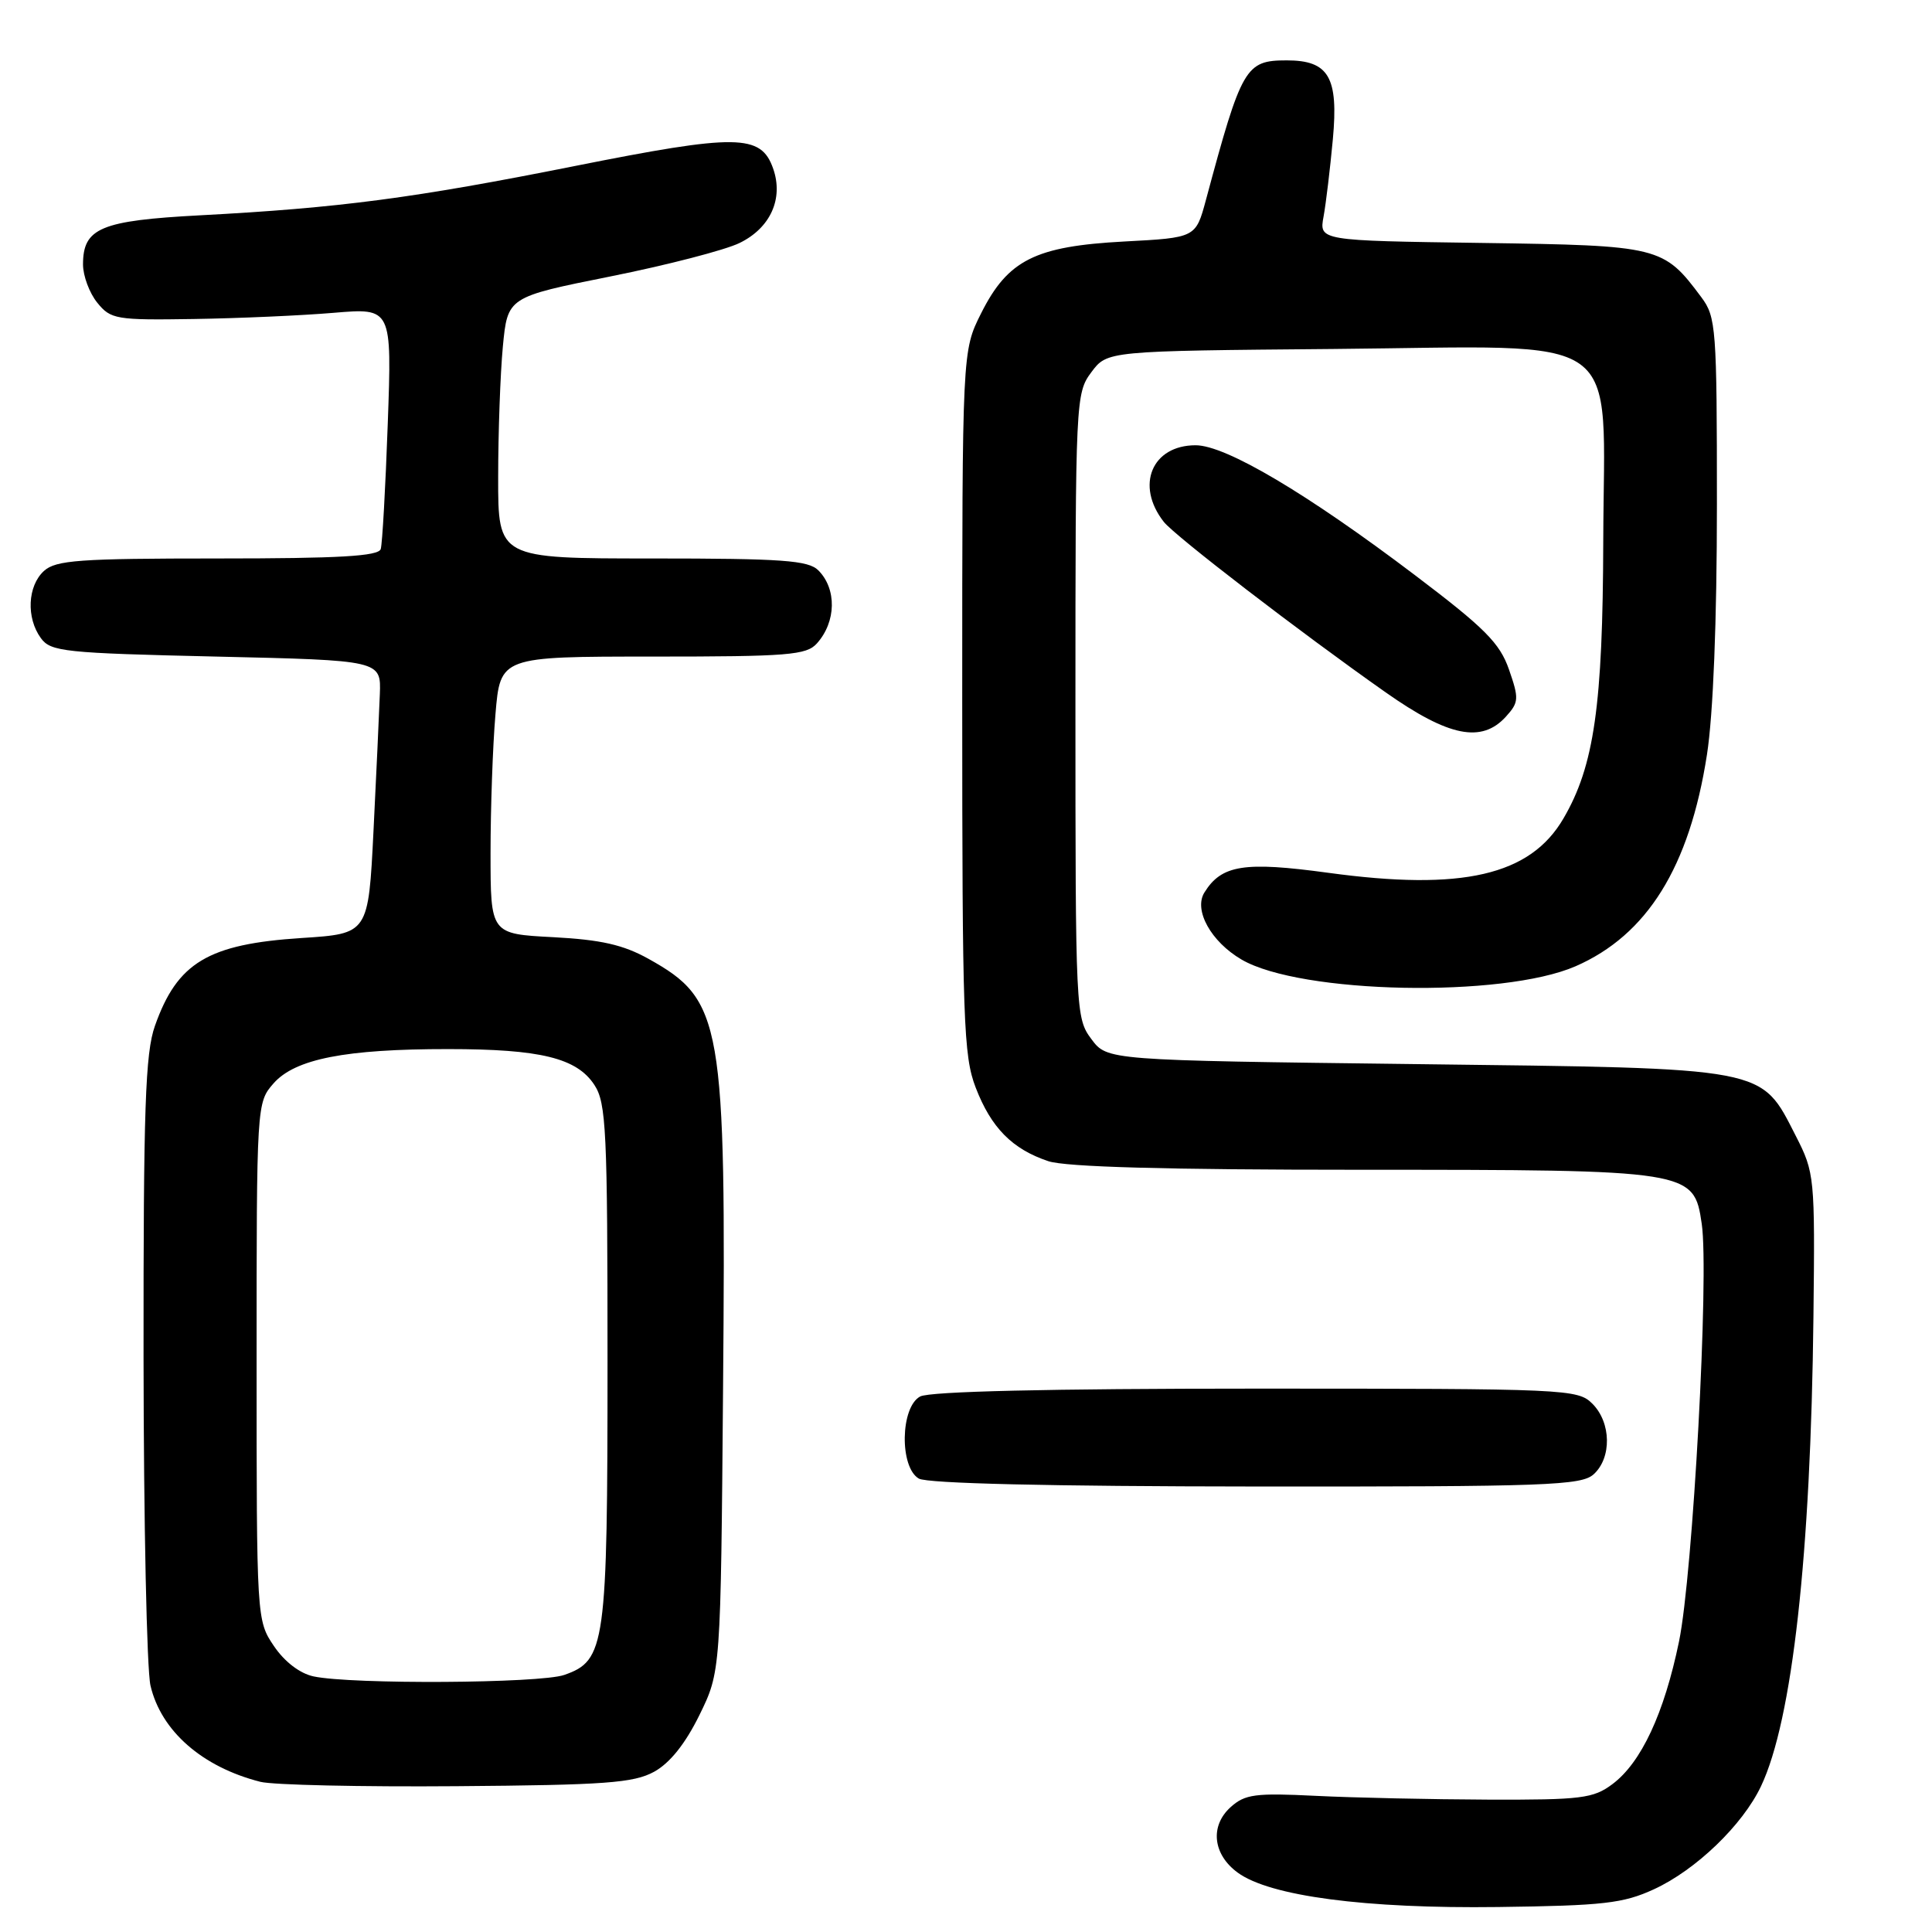 <?xml version="1.0" encoding="UTF-8" standalone="no"?>
<!DOCTYPE svg PUBLIC "-//W3C//DTD SVG 1.1//EN" "http://www.w3.org/Graphics/SVG/1.1/DTD/svg11.dtd" >
<svg xmlns="http://www.w3.org/2000/svg" xmlns:xlink="http://www.w3.org/1999/xlink" version="1.1" viewBox="0 0 256 256">
 <g >
 <path fill="currentColor"
d=" M 219.15 250.34 C 224.72 247.78 230.90 241.83 233.34 236.69 C 237.49 227.95 239.94 206.04 240.29 174.50 C 240.50 155.91 240.44 155.39 237.96 150.53 C 233.25 141.33 234.54 141.57 187.61 141.00 C 146.71 140.50 146.71 140.50 144.61 137.68 C 142.54 134.91 142.50 133.99 142.50 93.50 C 142.50 53.00 142.54 52.09 144.61 49.32 C 146.71 46.50 146.71 46.50 176.78 46.24 C 215.98 45.89 212.52 43.43 212.44 71.67 C 212.38 93.49 211.24 101.49 207.16 108.46 C 202.76 116.00 193.76 118.08 176.00 115.65 C 164.85 114.13 161.86 114.60 159.59 118.26 C 158.14 120.59 160.46 124.78 164.52 127.15 C 172.33 131.71 199.08 132.25 208.76 128.04 C 218.27 123.89 223.87 114.88 226.18 100.00 C 227.01 94.68 227.50 82.28 227.50 66.83 C 227.50 43.46 227.39 42.00 225.44 39.39 C 220.41 32.64 219.95 32.53 196.32 32.19 C 174.79 31.89 174.79 31.89 175.38 28.69 C 175.70 26.94 176.25 22.33 176.61 18.45 C 177.37 10.22 176.07 8.00 170.50 8.00 C 165.03 8.00 164.53 8.86 159.79 26.50 C 158.44 31.50 158.44 31.50 148.97 32.00 C 137.17 32.63 133.55 34.44 130.00 41.52 C 127.50 46.50 127.50 46.50 127.50 93.00 C 127.50 135.14 127.67 139.93 129.28 144.10 C 131.33 149.43 134.12 152.26 138.90 153.86 C 141.20 154.63 154.51 155.00 180.18 155.00 C 224.14 155.00 224.45 155.05 225.49 162.17 C 226.48 168.93 224.32 208.57 222.48 217.50 C 220.51 227.04 217.47 233.56 213.65 236.41 C 211.13 238.30 209.53 238.50 197.18 238.46 C 189.66 238.43 179.39 238.21 174.37 237.96 C 166.34 237.56 164.97 237.74 163.07 239.45 C 160.30 241.94 160.70 245.72 164.00 248.13 C 168.25 251.25 180.92 252.92 198.50 252.69 C 212.46 252.51 215.09 252.21 219.15 250.34 Z  M 86.67 234.77 C 88.76 233.62 90.80 231.07 92.67 227.27 C 95.50 221.50 95.50 221.50 95.81 183.82 C 96.22 135.32 95.73 132.52 85.95 127.06 C 82.59 125.19 79.66 124.52 73.29 124.18 C 65.00 123.75 65.00 123.75 65.00 113.03 C 65.00 107.13 65.29 98.86 65.65 94.65 C 66.29 87.00 66.29 87.00 86.49 87.00 C 104.47 87.00 106.86 86.81 108.25 85.25 C 110.81 82.39 110.89 78.03 108.43 75.57 C 107.10 74.25 103.67 74.00 86.43 74.00 C 66.00 74.00 66.00 74.00 66.01 63.25 C 66.01 57.34 66.29 49.54 66.63 45.93 C 67.26 39.36 67.26 39.36 80.88 36.63 C 88.37 35.13 96.07 33.14 97.99 32.20 C 102.09 30.21 103.85 26.31 102.44 22.32 C 100.83 17.75 97.67 17.71 76.11 22.01 C 54.85 26.25 45.01 27.55 26.50 28.53 C 13.34 29.23 11.00 30.21 11.00 35.04 C 11.00 36.55 11.85 38.83 12.89 40.11 C 14.67 42.31 15.37 42.43 25.64 42.27 C 31.61 42.18 39.97 41.81 44.21 41.45 C 51.93 40.80 51.93 40.80 51.38 56.15 C 51.08 64.59 50.66 72.06 50.45 72.75 C 50.16 73.70 44.95 74.00 28.86 74.00 C 10.53 74.00 7.41 74.22 5.83 75.65 C 3.65 77.63 3.45 81.87 5.42 84.56 C 6.72 86.35 8.53 86.54 28.67 87.00 C 50.50 87.50 50.50 87.50 50.33 92.00 C 50.24 94.47 49.86 102.62 49.49 110.11 C 48.81 123.72 48.81 123.72 39.99 124.29 C 27.57 125.09 23.49 127.54 20.53 135.93 C 19.25 139.53 19.00 146.86 19.02 179.88 C 19.04 201.67 19.45 221.23 19.94 223.35 C 21.34 229.36 26.79 234.14 34.50 236.10 C 36.15 236.52 47.85 236.78 60.50 236.68 C 80.21 236.53 83.95 236.25 86.67 234.77 Z  M 211.17 195.35 C 213.58 193.16 213.50 188.50 211.00 186.00 C 209.06 184.06 207.67 184.00 166.43 184.00 C 139.00 184.00 123.18 184.37 121.93 185.04 C 119.30 186.44 119.17 194.42 121.75 195.92 C 122.86 196.57 139.13 196.95 166.42 196.97 C 204.98 197.00 209.53 196.83 211.17 195.35 Z  M 199.55 94.95 C 201.26 93.06 201.29 92.57 199.95 88.72 C 198.73 85.21 196.76 83.23 187.50 76.22 C 173.20 65.39 162.42 59.00 158.43 59.00 C 152.63 59.00 150.42 64.32 154.21 69.15 C 155.66 71.00 172.24 83.75 183.62 91.75 C 191.98 97.63 196.33 98.50 199.55 94.95 Z  M 41.54 222.13 C 39.72 221.74 37.69 220.18 36.29 218.10 C 34.01 214.73 34.00 214.49 34.00 180.41 C 34.00 146.27 34.01 146.10 36.25 143.55 C 39.10 140.31 45.79 139.00 59.39 139.01 C 71.61 139.01 76.43 140.19 78.76 143.76 C 80.33 146.15 80.50 149.79 80.50 180.46 C 80.50 218.10 80.23 220.03 74.76 221.94 C 71.53 223.06 46.57 223.21 41.54 222.13 Z "/>
</g>
</svg>